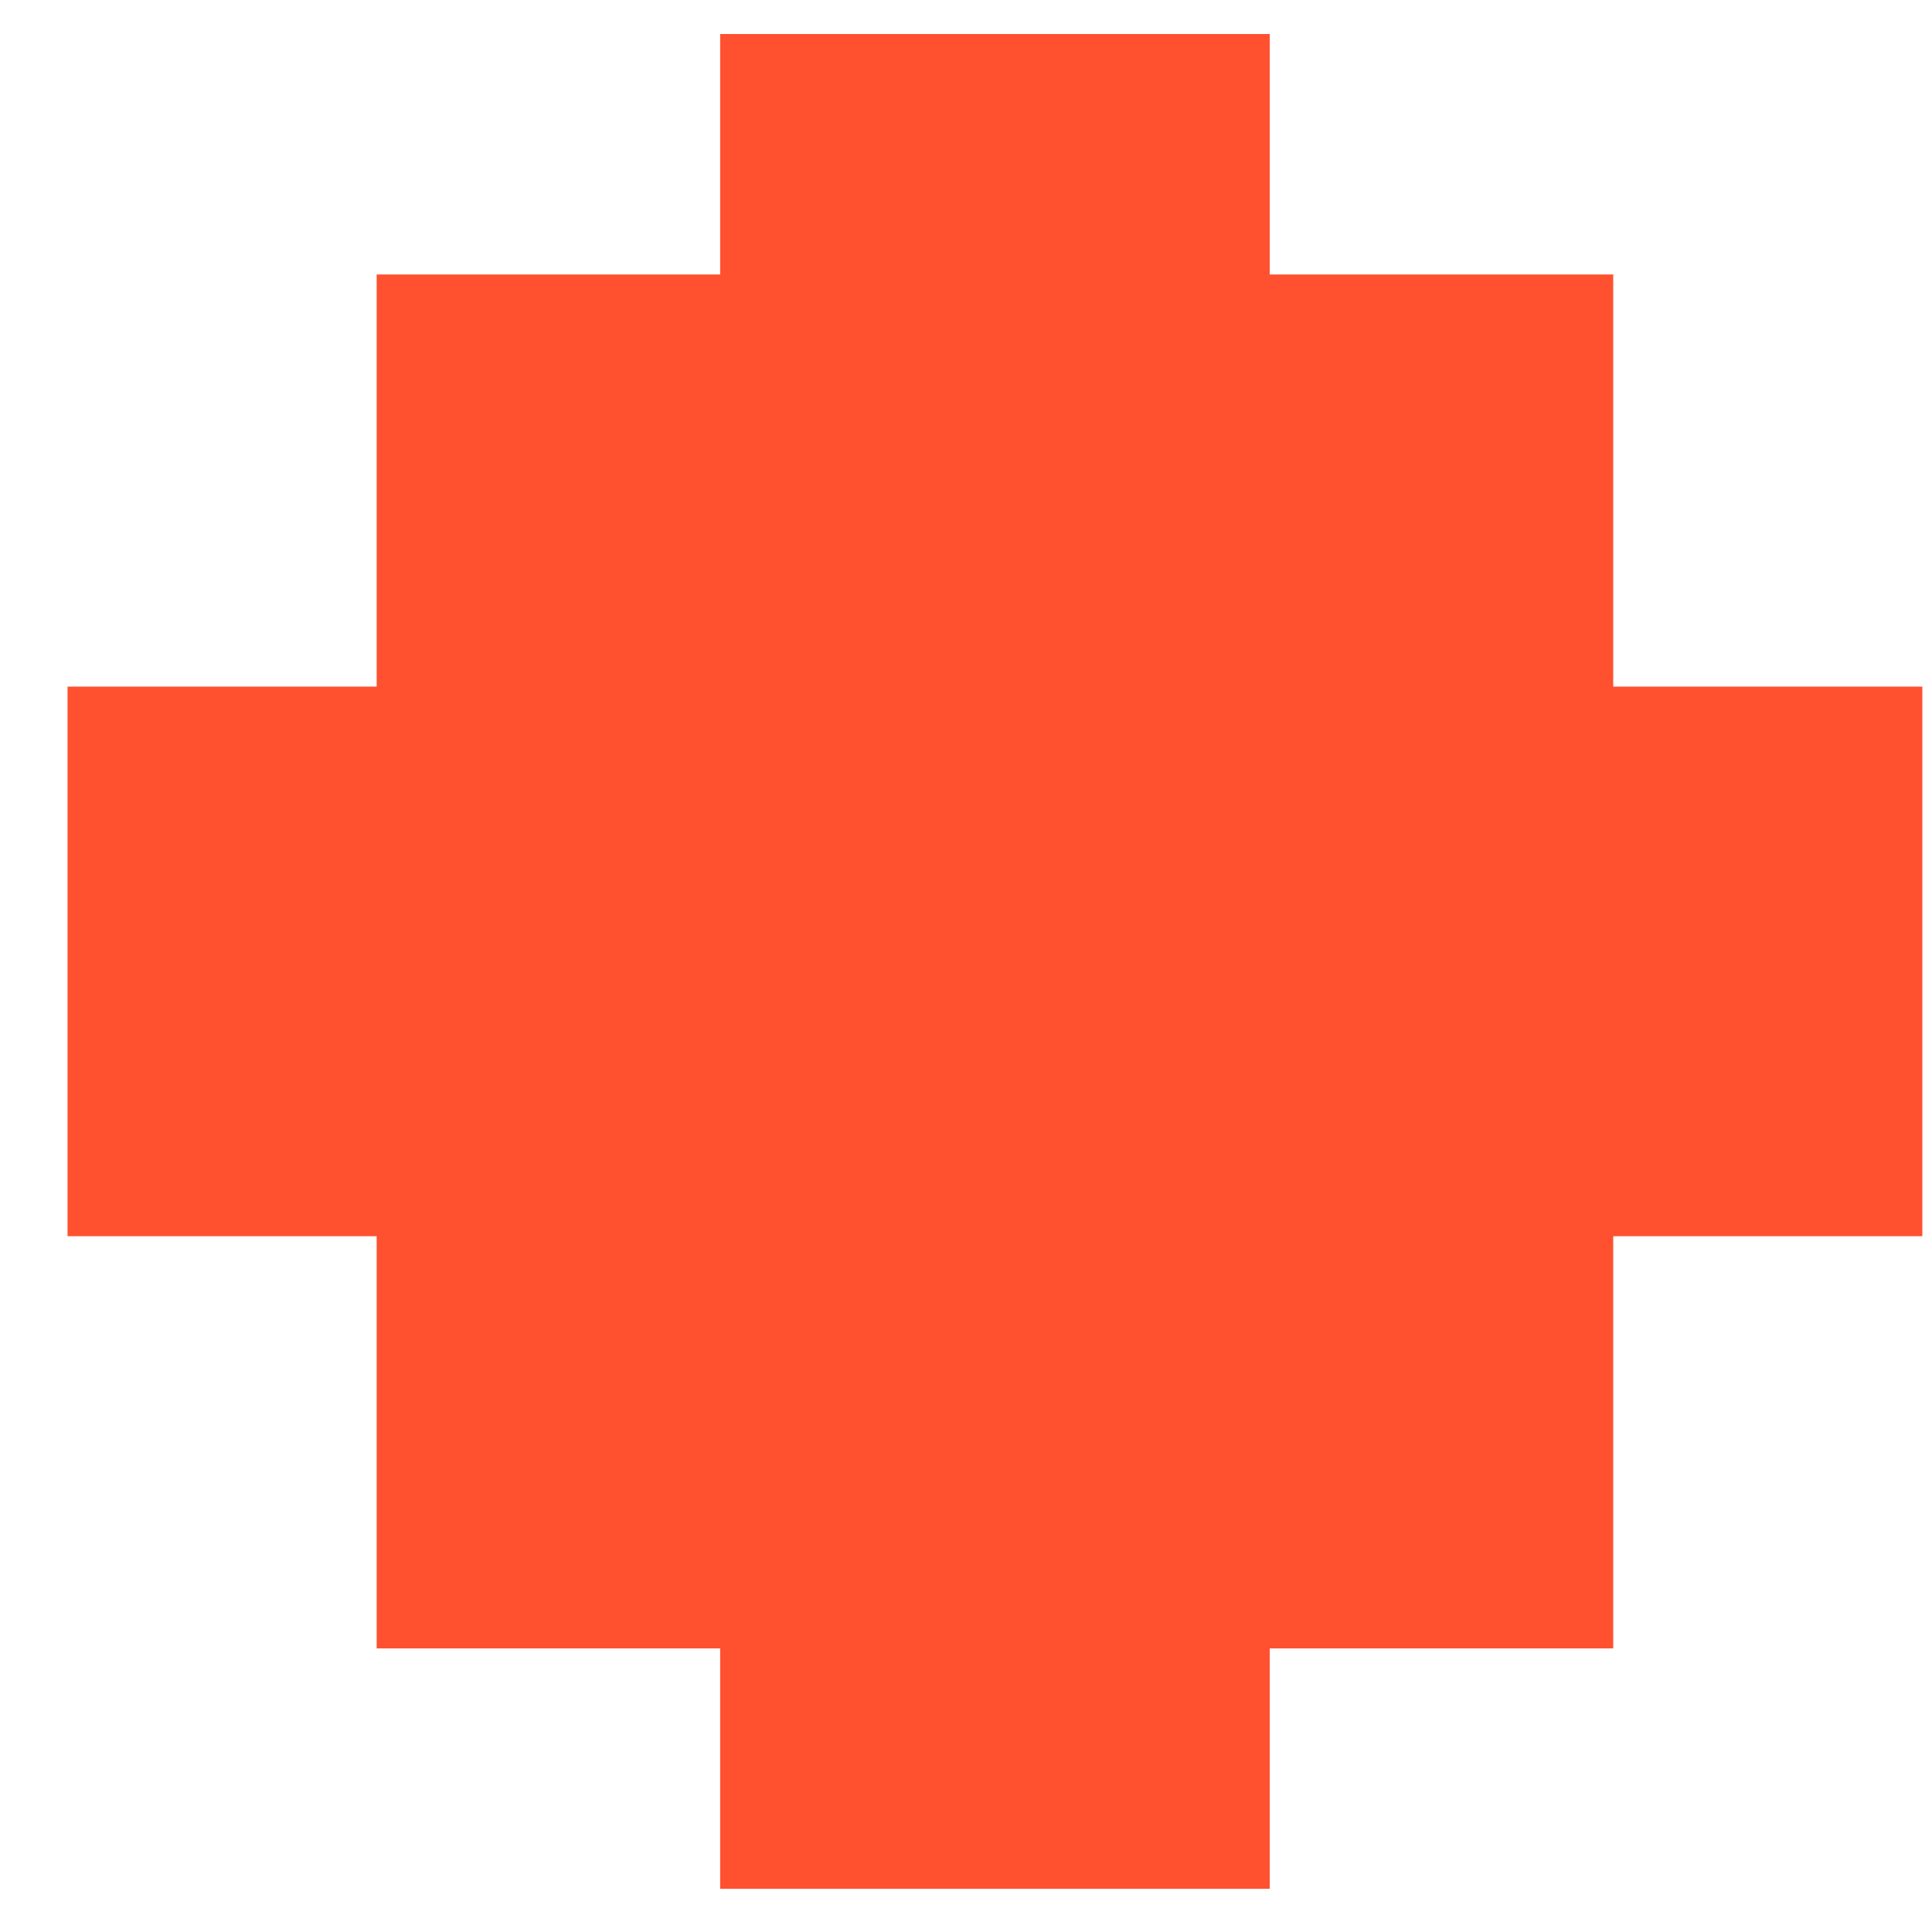 <svg width="28" height="28" viewBox="0 0 28 28" fill="none" xmlns="http://www.w3.org/2000/svg">
<path fill-rule="evenodd" clip-rule="evenodd" d="M18.402 3.978V0.493L10.437 0.493V3.978H5.459V9.951H0.979V17.916H5.459V23.89H10.437V27.374H18.402V23.89H23.38V17.916H27.86V9.951H23.38V3.978H18.402Z" fill="#FF512F"/>
</svg>
